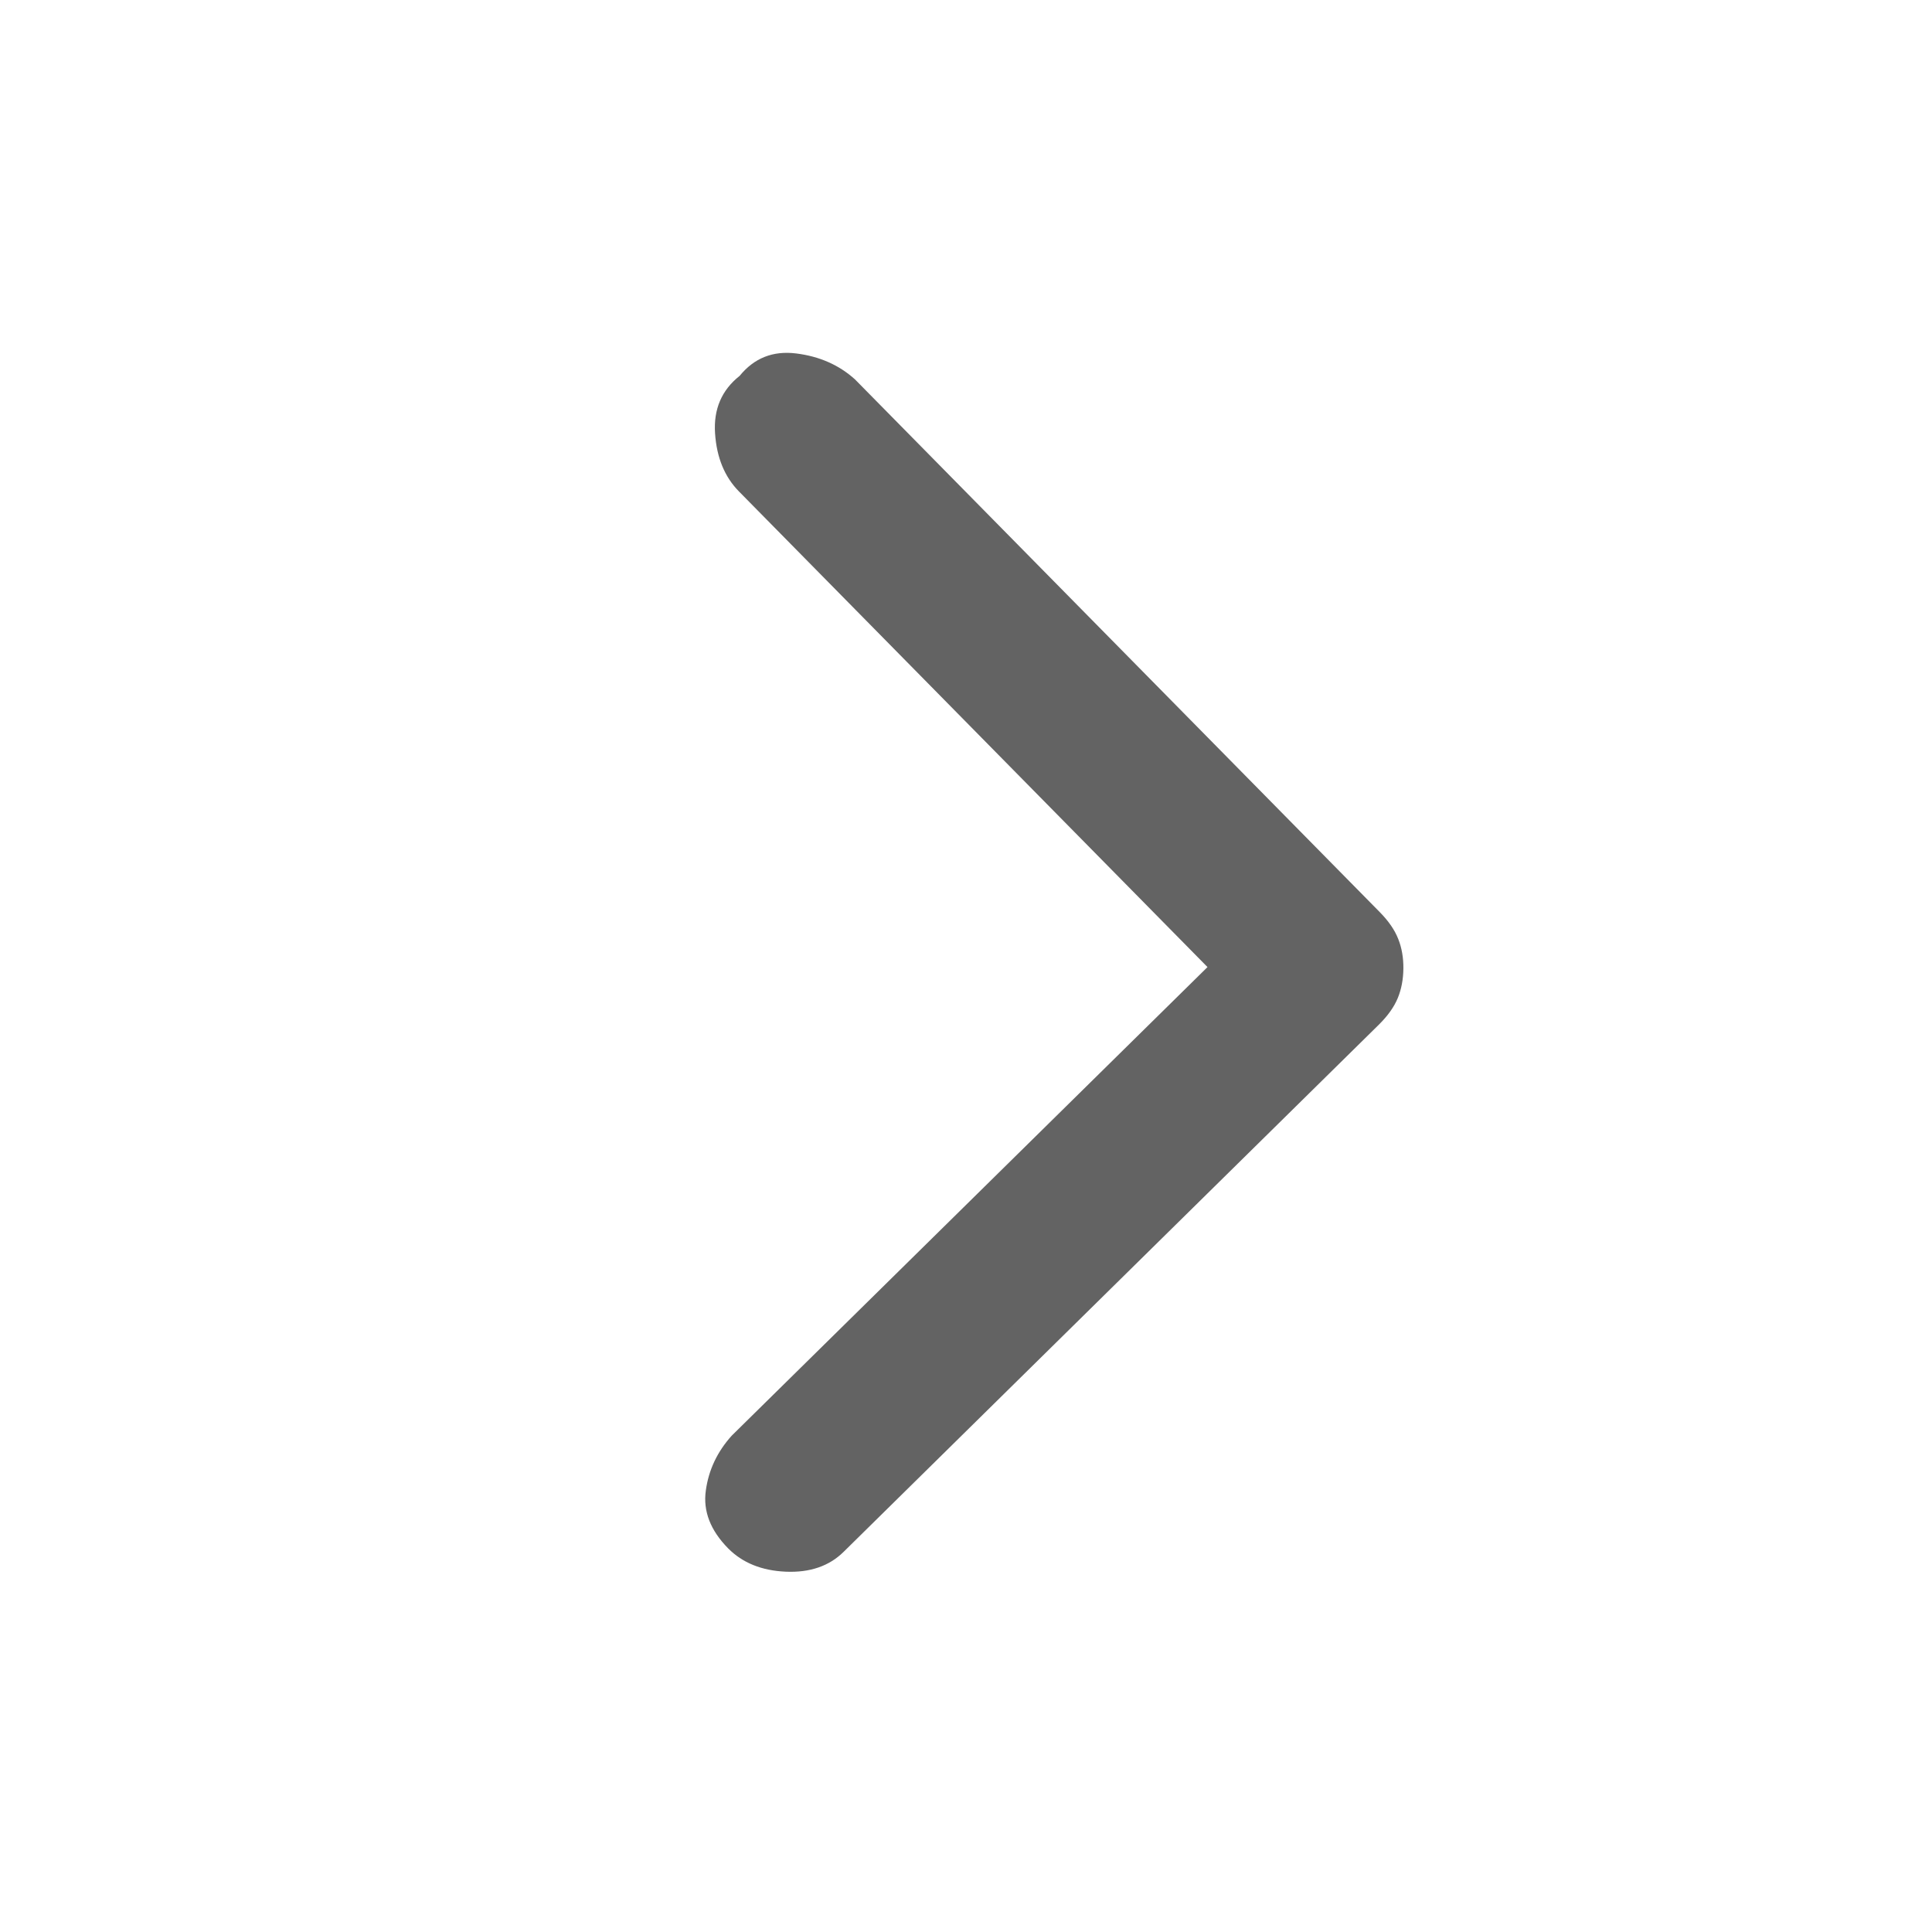 <svg width="18" height="18" viewBox="0 0 18 18" fill="none" xmlns="http://www.w3.org/2000/svg">
<mask id="mask0_407_215" style="mask-type:alpha" maskUnits="userSpaceOnUse" x="0" y="0" width="18" height="18">
<rect x="18" y="18" width="18" height="18" transform="rotate(-180 18 18)" fill="#D9D9D9"/>
</mask>
<g mask="url(#mask0_407_215)">
<path d="M13.075 9.023C13.074 9.123 13.057 9.215 13.023 9.298C12.989 9.381 12.93 9.464 12.846 9.547L7.859 14.459C7.725 14.591 7.545 14.653 7.32 14.643C7.095 14.633 6.917 14.56 6.784 14.426C6.619 14.258 6.549 14.079 6.576 13.887C6.602 13.695 6.683 13.525 6.817 13.376L11.25 9.01L6.883 4.577C6.751 4.442 6.677 4.263 6.662 4.037C6.647 3.812 6.724 3.634 6.891 3.502C7.026 3.336 7.201 3.266 7.418 3.293C7.634 3.32 7.817 3.4 7.966 3.535L12.854 8.497C12.937 8.581 12.994 8.664 13.027 8.748C13.06 8.831 13.076 8.923 13.075 9.023V9.023Z" fill="#636363"/>
</g>
</svg>
